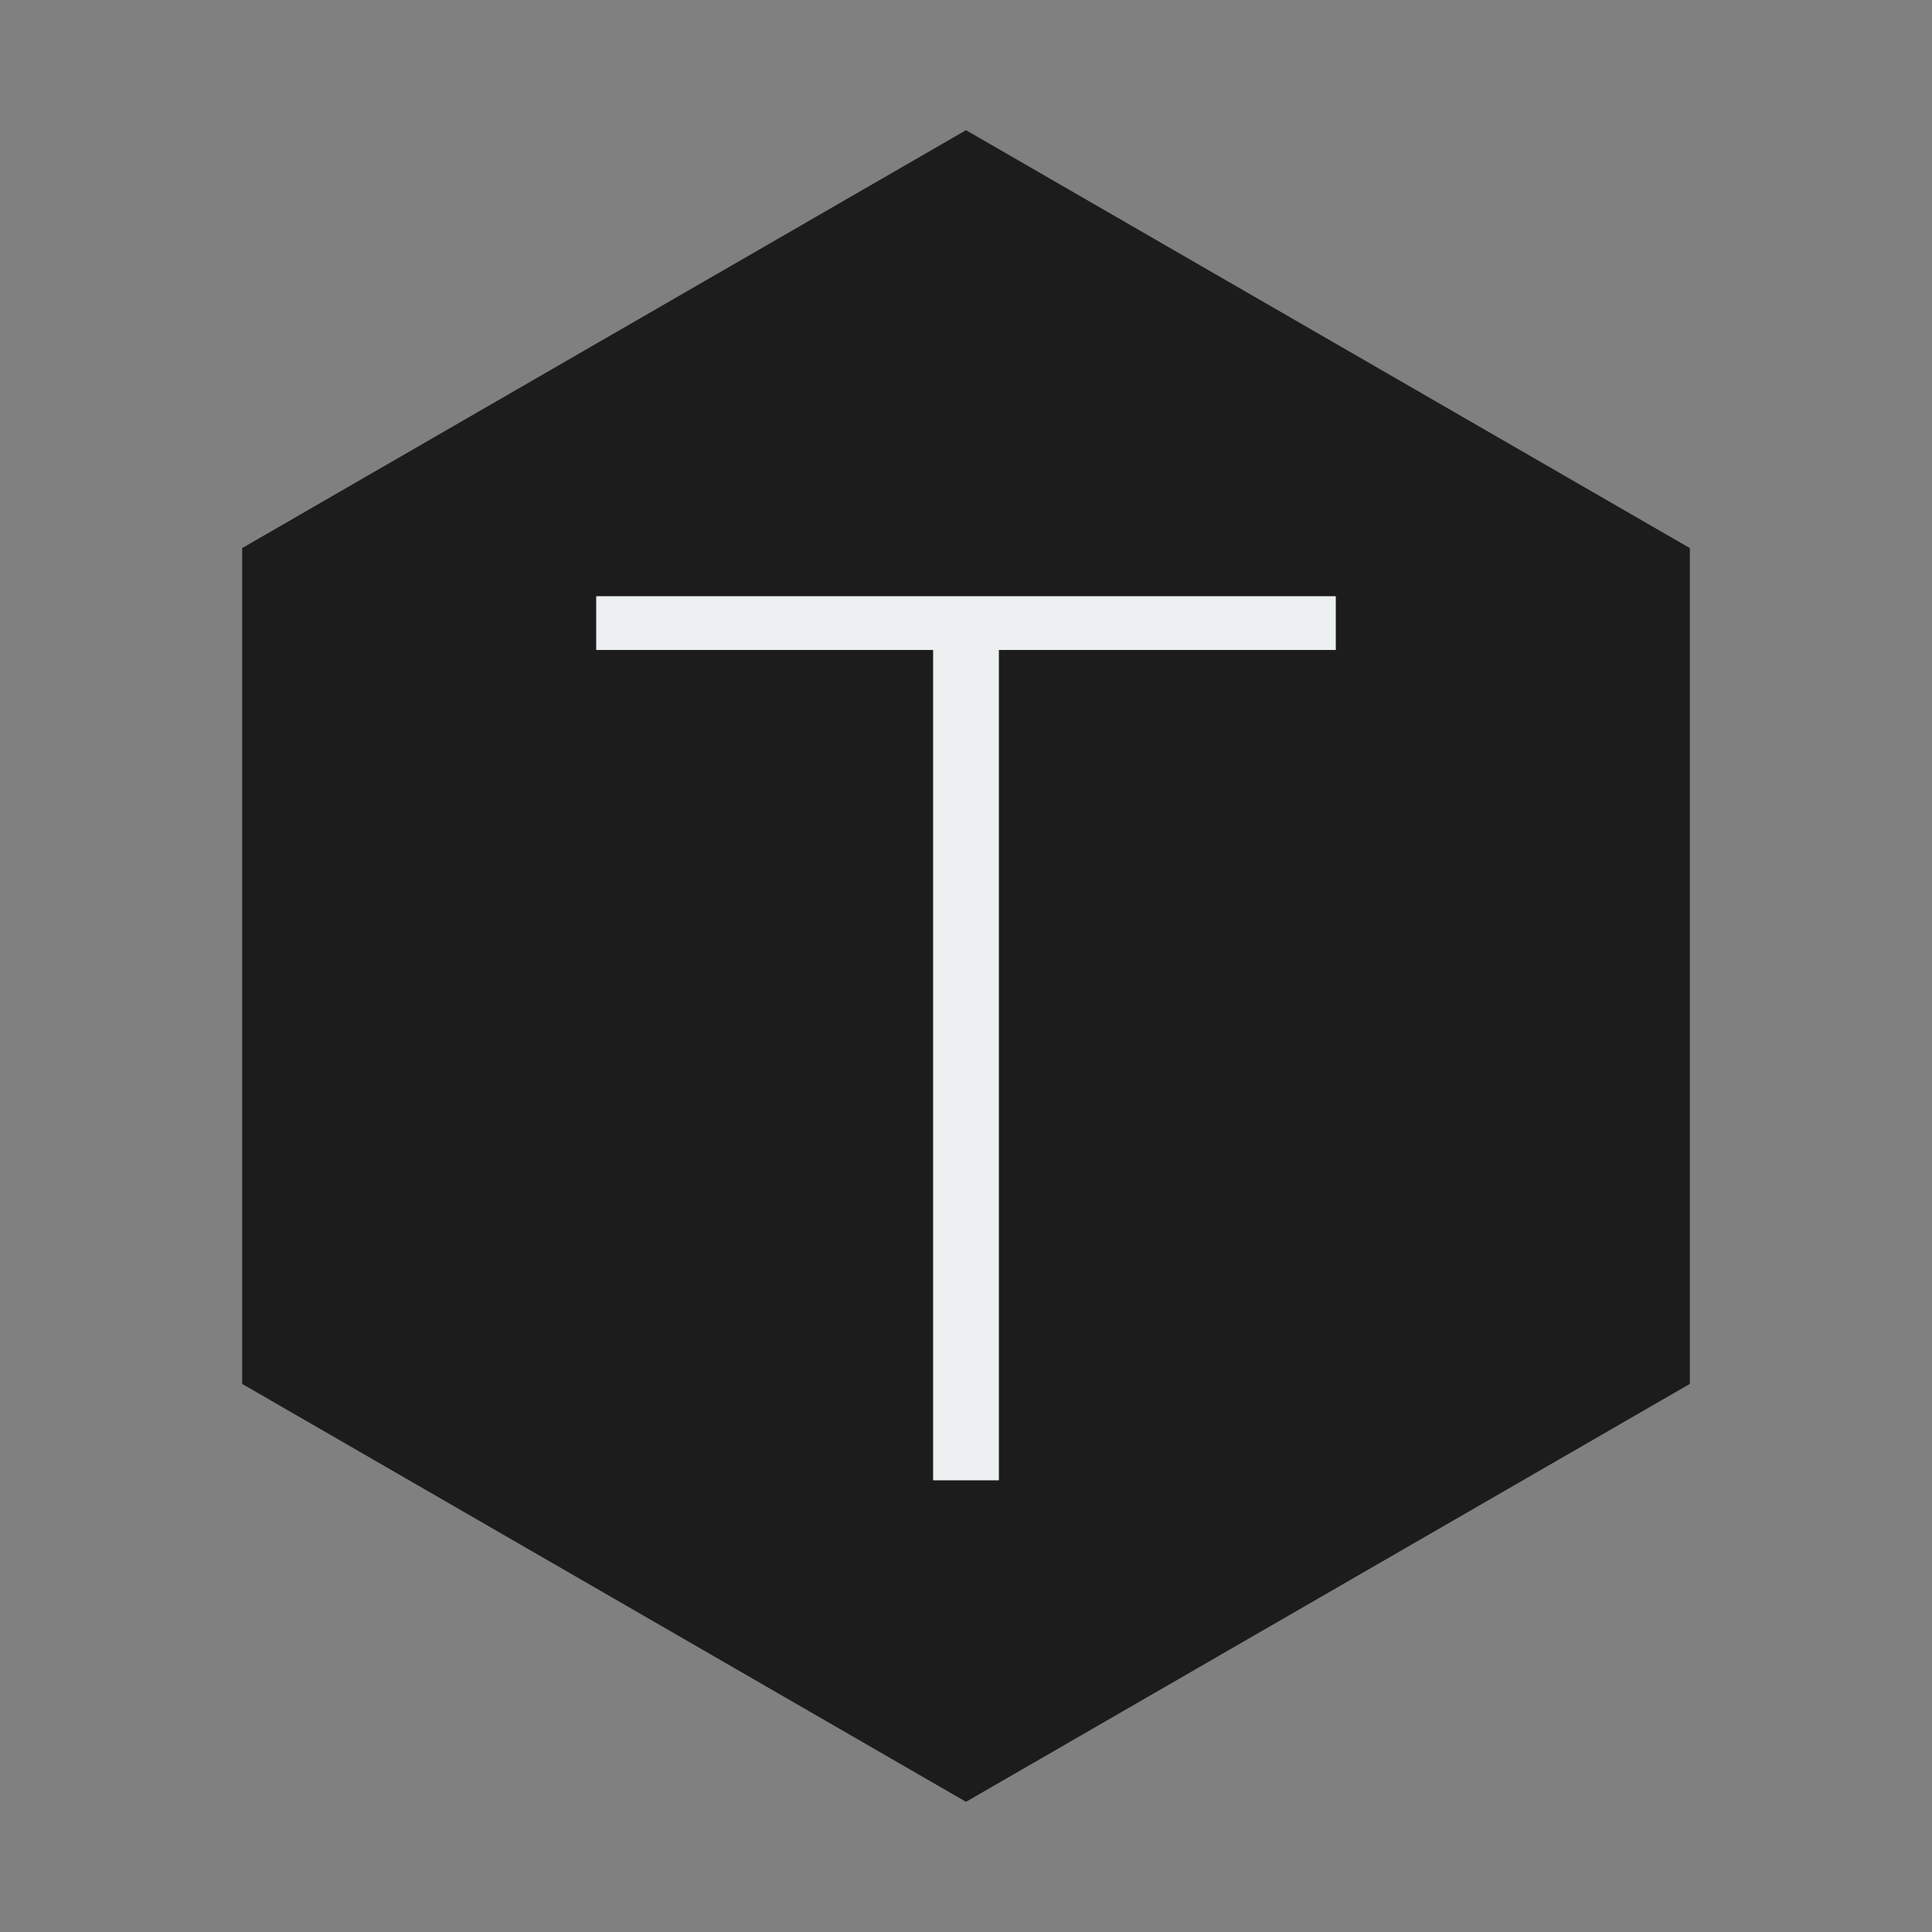 <svg xmlns="http://www.w3.org/2000/svg" viewBox="0 0 1024 1024"><rect x="0" y="0" width="1024" height="1024" fill="#808080" stroke="none"/><defs><style>.cls-1{fill:#1c1c1c;}.cls-2{fill:#ecf0f1;}</style></defs><title>Icon</title><g id="图层_4" data-name="图层 4"><polygon class="cls-1" points="512 69 895.65 290.5 895.65 733.5 512 955 128.35 733.5 128.35 290.5 512 69"/></g><g id="图层_5" data-name="图层 5"><path class="cls-2" d="M494.57,344.5H316V316H708v28.5H529.43V784.59H494.57Z"/></g></svg>